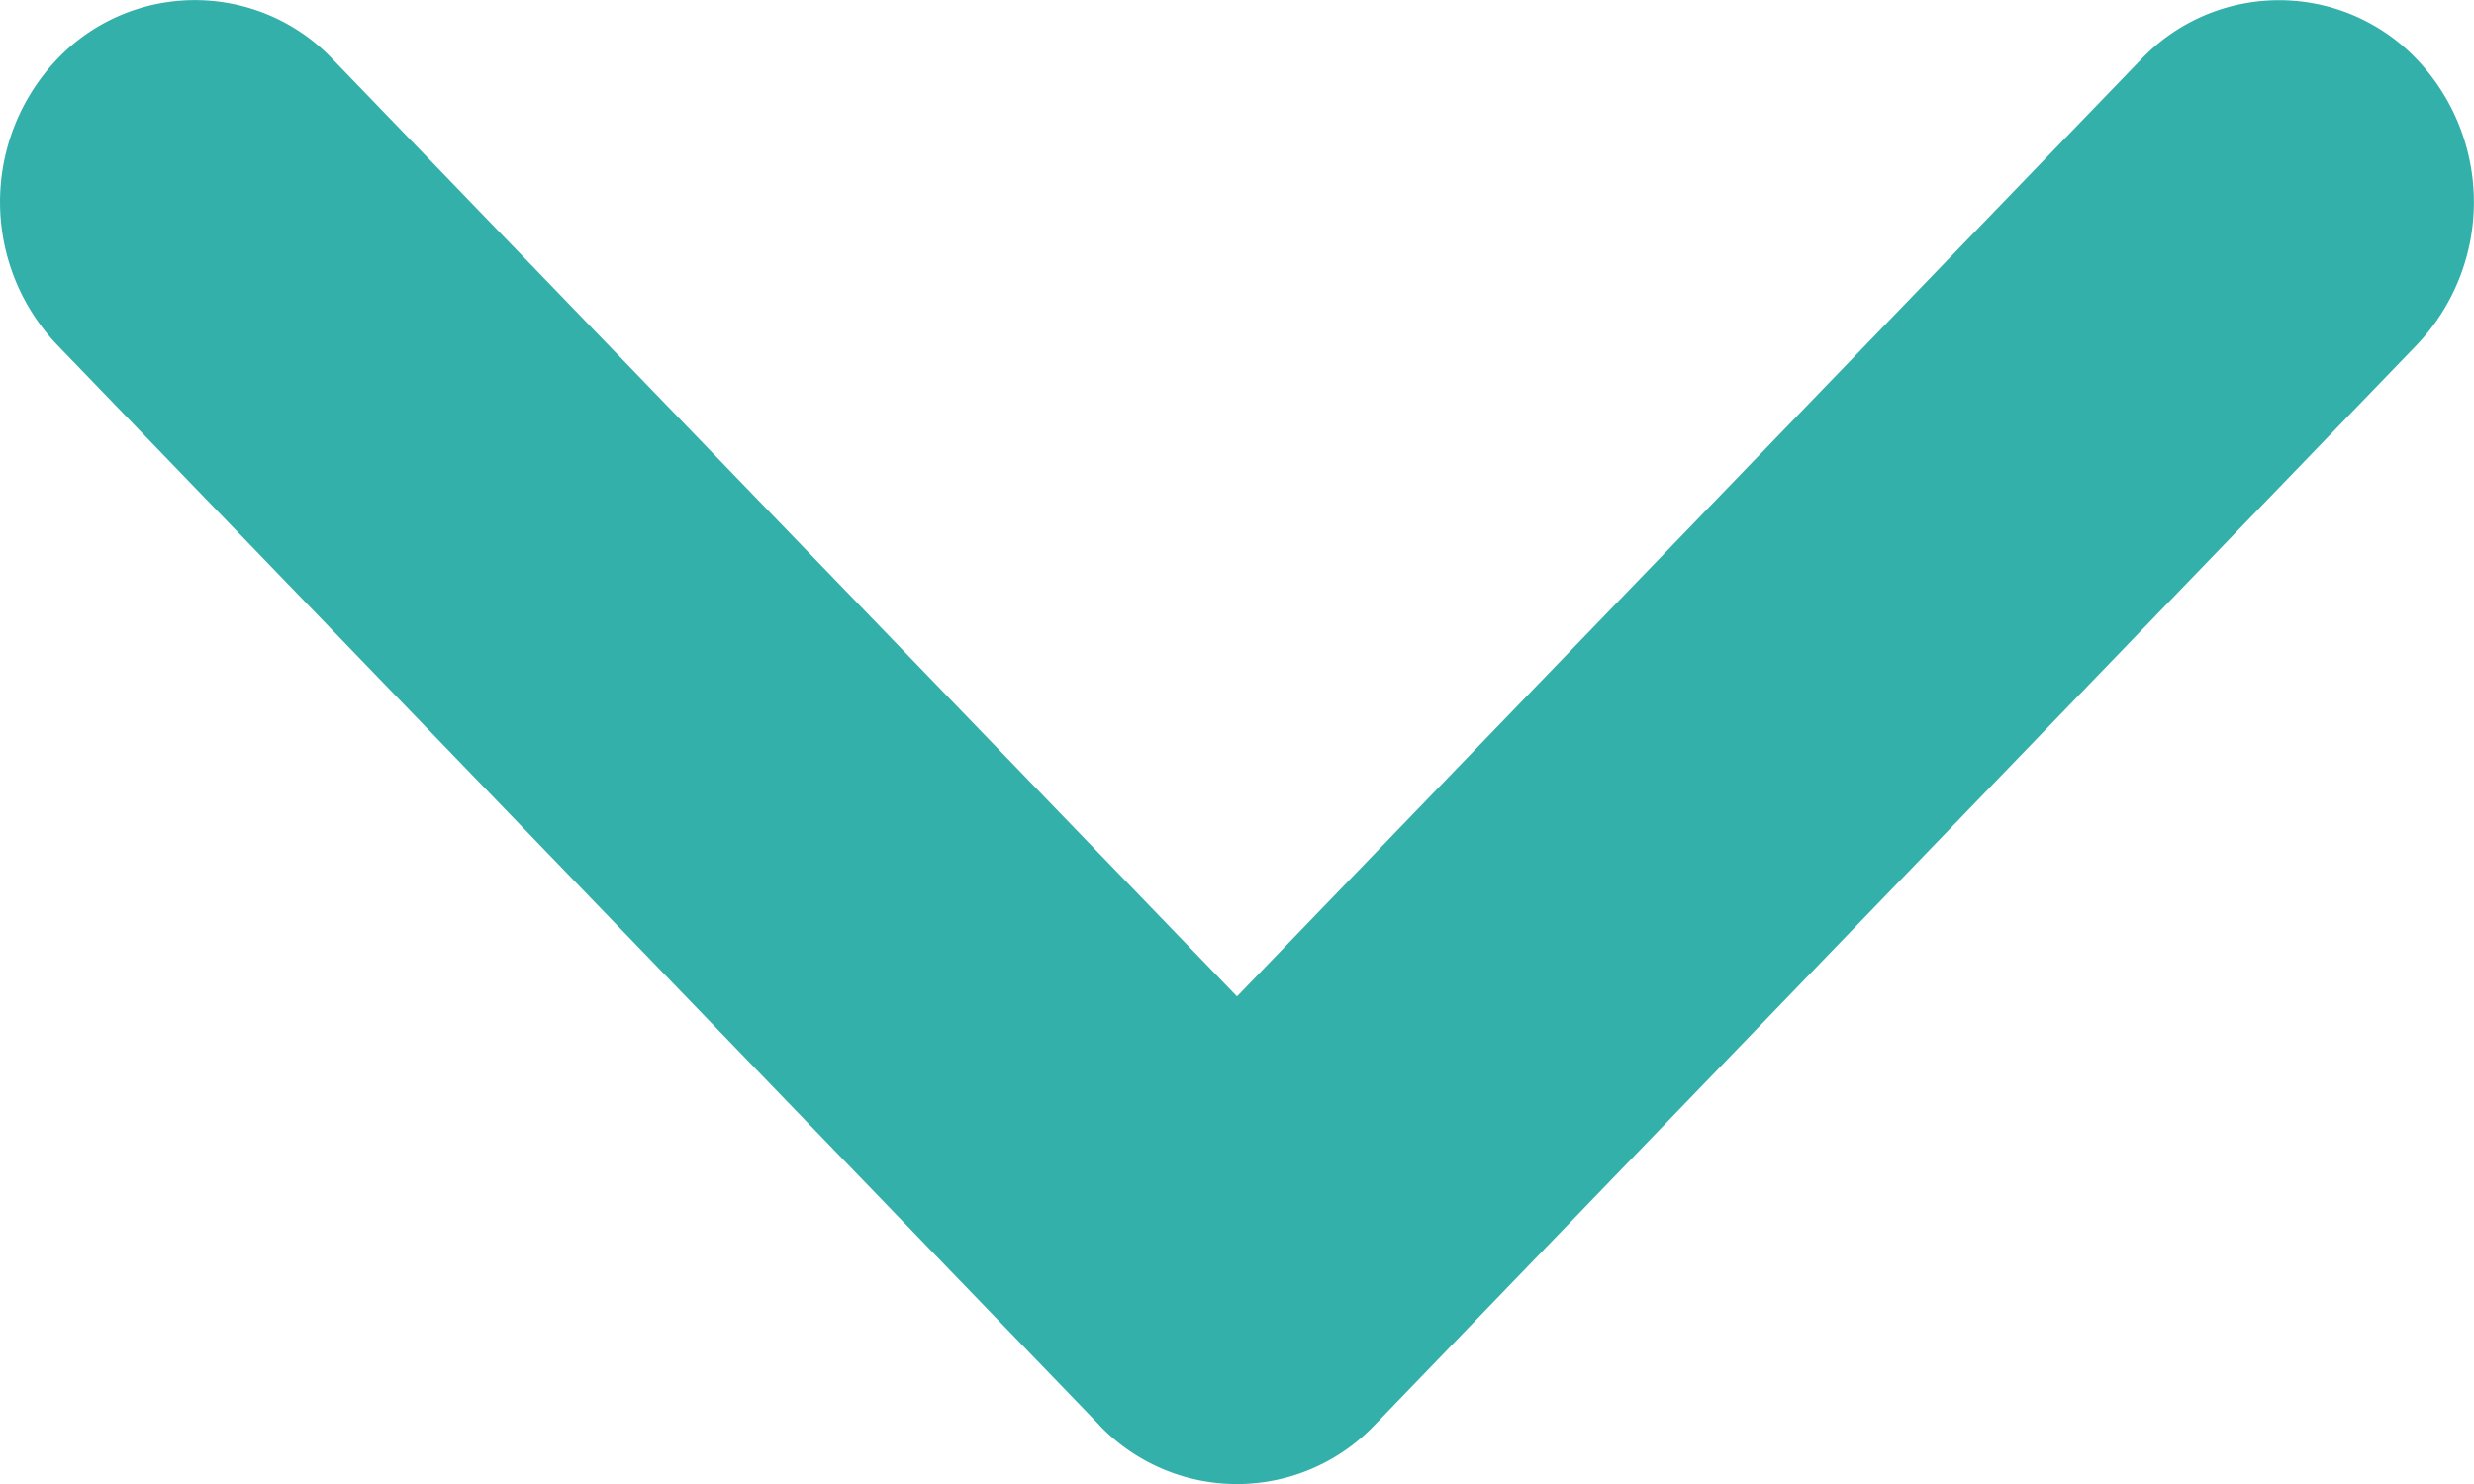 <svg width="15" height="9" viewBox="0 0 15 9" fill="none" xmlns="http://www.w3.org/2000/svg"><path fill-rule="evenodd" clip-rule="evenodd" d="M6.664 8.641L.346 2.091a1.257 1.257 0 010-1.732 1.153 1.153 0 011.671 0L7.5 6.043 12.983.359a1.153 1.153 0 011.67 0 1.257 1.257 0 010 1.733l-6.318 6.55a1.153 1.153 0 01-1.671 0z" fill="#33B0AA"/></svg>